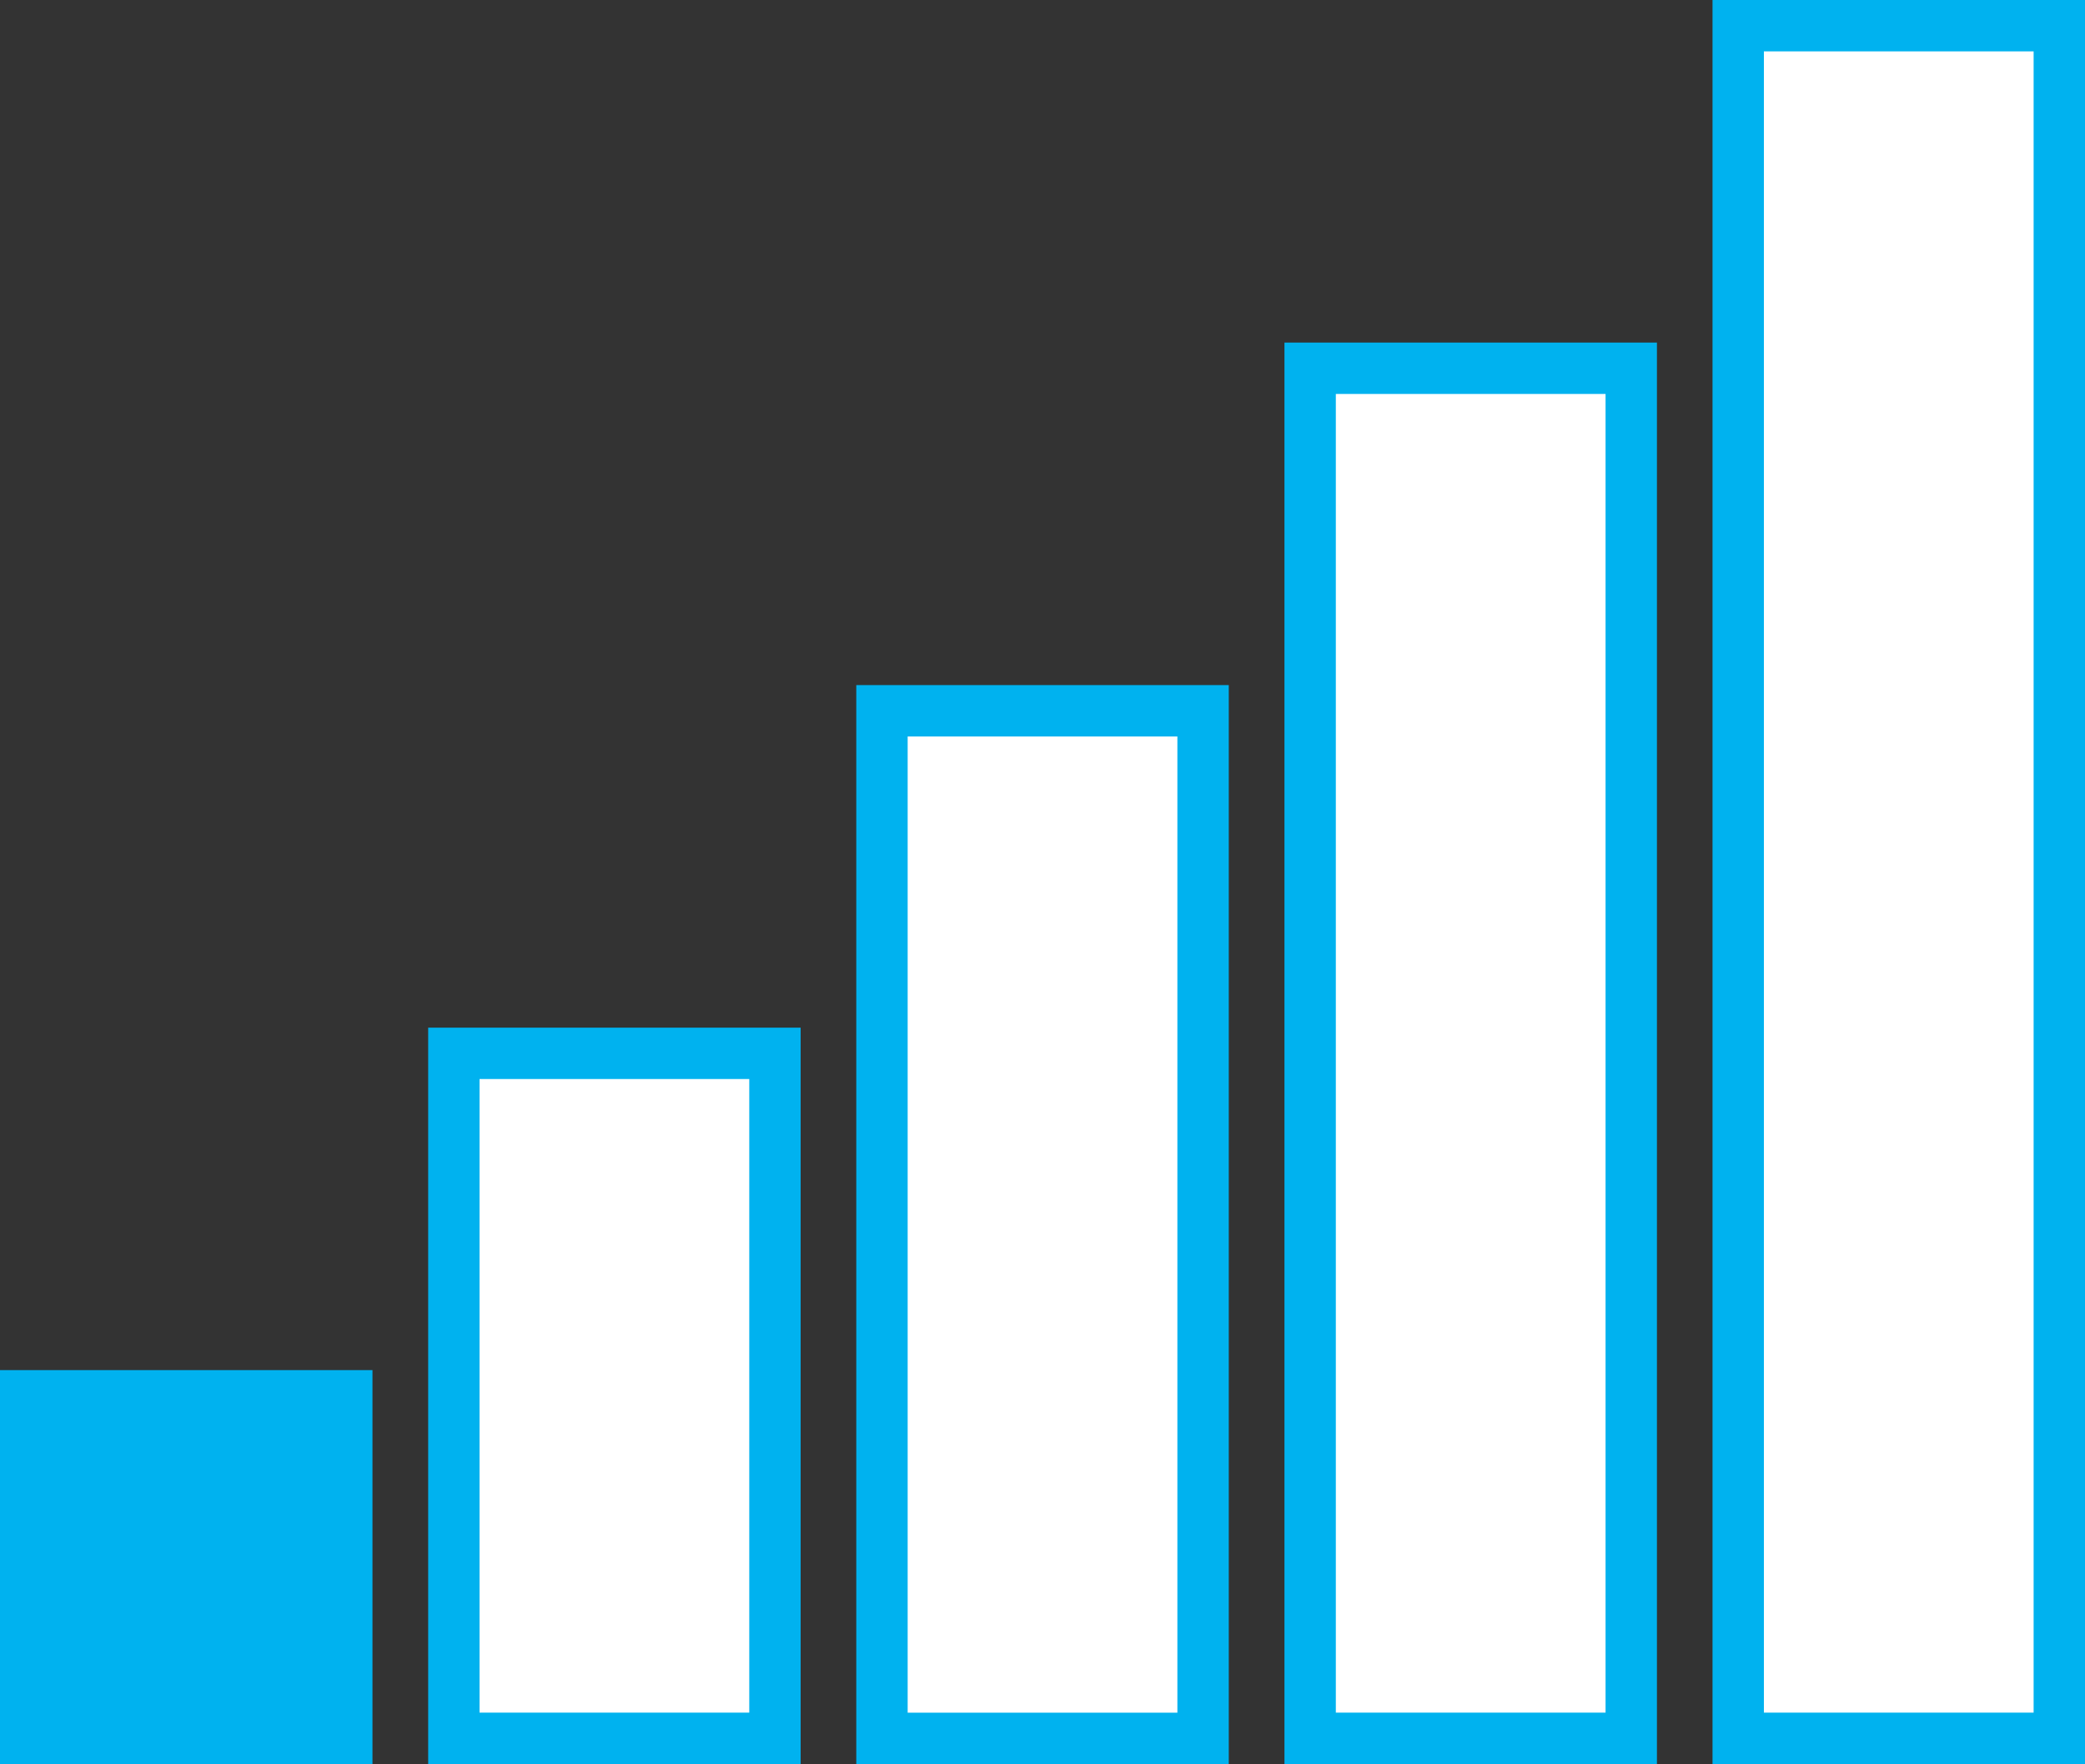 <?xml version="1.0" encoding="utf-8"?>
<!-- Generator: Adobe Illustrator 16.2.1, SVG Export Plug-In . SVG Version: 6.00 Build 0)  -->
<!DOCTYPE svg PUBLIC "-//W3C//DTD SVG 1.1//EN" "http://www.w3.org/Graphics/SVG/1.1/DTD/svg11.dtd">
<svg version="1.1" id="Layer_1" xmlns="http://www.w3.org/2000/svg" xmlns:xlink="http://www.w3.org/1999/xlink" x="0px" y="0px"
	 width="40.583px" height="34.333px" viewBox="-0.292 2.833 40.583 34.333" enable-background="new -0.292 2.833 40.583 34.333"
	 xml:space="preserve">
<rect x="-0.292" y="2.833" width="40.583" height="34.333" fill="#333333" stroke="none"/>
<g id="device_and_header">
</g>
<g id="content">
	<g>
		<rect x="0.208" y="30" fill="#00B2EF" stroke="#00B2EF" stroke-miterlimit="10" width="6.25" height="6.666"/>
		<rect x="8.542" y="23.334" fill="#FFFFFF" stroke="#00B2EF" stroke-miterlimit="10" width="6.25" height="13.332"/>
		<rect x="16.875" y="16.667" fill="#FFFFFF" stroke="#00B2EF" stroke-miterlimit="10" width="6.25" height="20"/>
		<rect x="25.209" y="10" fill="#FFFFFF" stroke="#00B2EF" stroke-miterlimit="10" width="6.25" height="26.666"/>
		<rect x="33.541" y="3.333" fill="#FFFFFF" stroke="#00B2EF" stroke-miterlimit="10" width="6.25" height="33.333"/>
	</g>
</g>
<g id="Progress_bar">
</g>
</svg>
